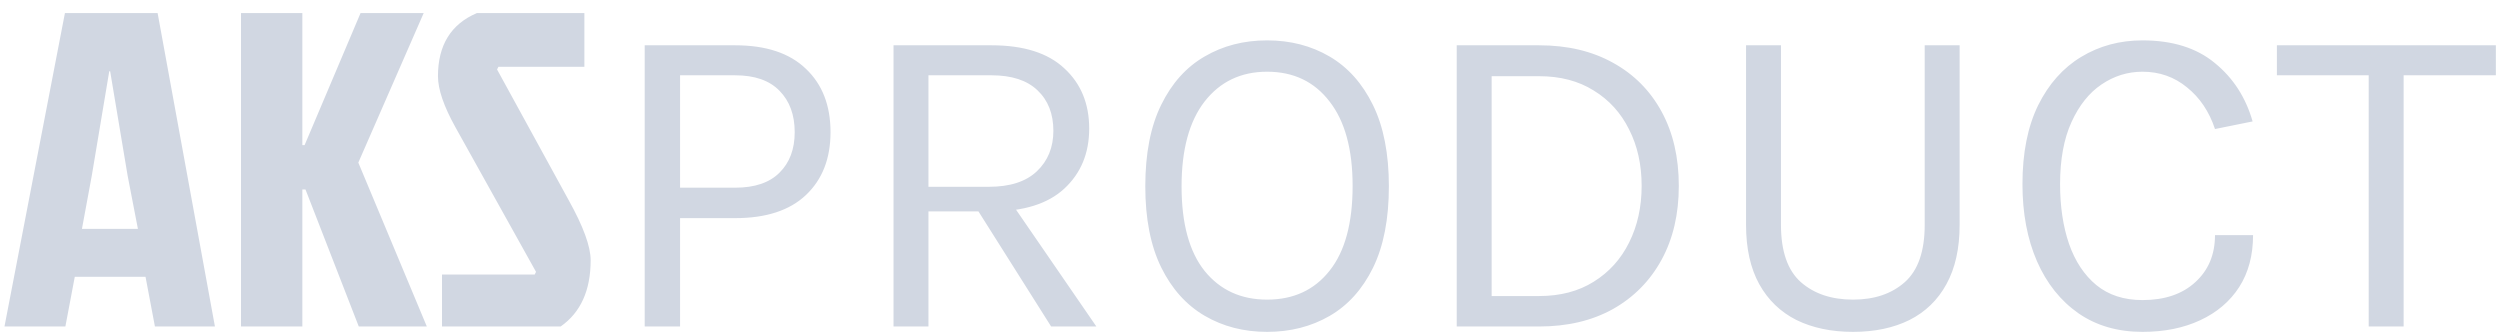 <svg width="134" height="18" viewBox="0 0 134 18" fill="none" xmlns="http://www.w3.org/2000/svg">
<path d="M8.304 17.5L7.8 14.836H4.008L3.504 17.5H0.24L3.48 0.7H8.448L11.52 17.5H8.304ZM5.856 3.82L4.92 9.412L4.392 12.268H7.392L6.84 9.412L5.904 3.82H5.856ZM12.918 17.5V0.7H16.206V7.78H16.326L19.326 0.7H22.71L19.206 8.716L22.878 17.5H19.23L16.374 10.156H16.206V17.5H12.918ZM25.563 0.7H31.323V3.58H26.715L26.643 3.724L30.483 10.732C31.267 12.14 31.659 13.212 31.659 13.948C31.659 15.564 31.123 16.748 30.051 17.5H23.691V14.716H28.659L28.731 14.572L24.411 6.82C23.787 5.7 23.475 4.788 23.475 4.084C23.475 2.42 24.171 1.292 25.563 0.7ZM34.556 17.5V2.428H39.404C41.06 2.428 42.324 2.848 43.196 3.688C44.076 4.52 44.516 5.652 44.516 7.084C44.516 8.5 44.076 9.624 43.196 10.456C42.324 11.28 41.06 11.692 39.404 11.692H36.452V17.5H34.556ZM36.452 10.06H39.404C40.452 10.06 41.244 9.792 41.78 9.256C42.324 8.72 42.596 7.996 42.596 7.084C42.596 6.156 42.324 5.416 41.78 4.864C41.244 4.312 40.452 4.036 39.404 4.036H36.452V10.06ZM47.893 17.5V2.428H53.149C54.869 2.428 56.169 2.84 57.049 3.664C57.937 4.48 58.381 5.556 58.381 6.892C58.381 8.212 57.937 9.284 57.049 10.108C56.169 10.924 54.869 11.332 53.149 11.332H49.765V17.5H47.893ZM56.341 17.5L52.021 10.66H54.061L58.765 17.5H56.341ZM49.765 10.012H53.005C54.133 10.012 54.989 9.736 55.573 9.184C56.165 8.624 56.461 7.9 56.461 7.012C56.461 6.1 56.177 5.376 55.609 4.84C55.049 4.304 54.229 4.036 53.149 4.036H49.765V10.012ZM67.916 17.788C66.668 17.788 65.552 17.5 64.568 16.924C63.584 16.348 62.808 15.484 62.24 14.332C61.672 13.172 61.388 11.724 61.388 9.988C61.388 8.228 61.672 6.772 62.24 5.62C62.808 4.46 63.584 3.596 64.568 3.028C65.552 2.452 66.668 2.164 67.916 2.164C69.164 2.164 70.28 2.452 71.264 3.028C72.248 3.604 73.024 4.472 73.592 5.632C74.16 6.792 74.444 8.244 74.444 9.988C74.444 11.74 74.16 13.196 73.592 14.356C73.024 15.508 72.248 16.368 71.264 16.936C70.28 17.504 69.164 17.788 67.916 17.788ZM67.916 16.06C69.332 16.06 70.448 15.544 71.264 14.512C72.088 13.48 72.5 11.964 72.5 9.964C72.5 8.004 72.088 6.496 71.264 5.44C70.448 4.376 69.332 3.844 67.916 3.844C66.516 3.844 65.4 4.376 64.568 5.44C63.744 6.504 63.332 8.02 63.332 9.988C63.332 11.98 63.744 13.492 64.568 14.524C65.4 15.548 66.516 16.06 67.916 16.06ZM78.08 2.428H82.496C84.016 2.428 85.336 2.74 86.456 3.364C87.576 3.98 88.444 4.852 89.06 5.98C89.676 7.108 89.984 8.436 89.984 9.964C89.984 11.476 89.676 12.796 89.06 13.924C88.444 15.052 87.576 15.932 86.456 16.564C85.336 17.188 84.016 17.5 82.496 17.5H78.08V2.428ZM79.952 4.084V15.868H82.496C83.632 15.868 84.608 15.612 85.424 15.1C86.248 14.588 86.88 13.888 87.32 13C87.768 12.104 87.992 11.092 87.992 9.964C87.992 8.828 87.768 7.82 87.32 6.94C86.88 6.052 86.248 5.356 85.424 4.852C84.608 4.34 83.632 4.084 82.496 4.084H79.952ZM93.588 2.428H95.46V12.052C95.46 13.468 95.816 14.492 96.528 15.124C97.24 15.748 98.172 16.06 99.324 16.06C100.468 16.06 101.392 15.748 102.096 15.124C102.808 14.492 103.164 13.468 103.164 12.052V2.428H105.036V12.052C105.036 13.316 104.8 14.376 104.328 15.232C103.864 16.08 103.204 16.72 102.348 17.152C101.492 17.576 100.484 17.788 99.324 17.788C98.164 17.788 97.152 17.576 96.288 17.152C95.432 16.72 94.768 16.08 94.296 15.232C93.824 14.376 93.588 13.316 93.588 12.052V2.428ZM114.836 17.788C113.508 17.788 112.364 17.456 111.404 16.792C110.444 16.12 109.704 15.192 109.184 14.008C108.664 12.816 108.404 11.436 108.404 9.868C108.404 8.196 108.684 6.788 109.244 5.644C109.812 4.5 110.58 3.636 111.548 3.052C112.524 2.46 113.62 2.164 114.836 2.164C116.444 2.164 117.736 2.568 118.712 3.376C119.696 4.176 120.372 5.22 120.74 6.508L118.724 6.916C118.412 5.98 117.912 5.236 117.224 4.684C116.544 4.124 115.748 3.844 114.836 3.844C114.044 3.844 113.312 4.072 112.64 4.528C111.976 4.976 111.44 5.648 111.032 6.544C110.624 7.44 110.42 8.548 110.42 9.868C110.42 11.068 110.58 12.136 110.9 13.072C111.228 14.008 111.716 14.744 112.364 15.28C113.02 15.816 113.844 16.084 114.836 16.084C116.028 16.084 116.972 15.764 117.668 15.124C118.372 14.484 118.724 13.644 118.724 12.604H120.764C120.764 13.684 120.516 14.612 120.02 15.388C119.524 16.156 118.828 16.748 117.932 17.164C117.044 17.58 116.012 17.788 114.836 17.788ZM122.042 4.036V2.428H133.778V4.036H128.414L128.834 3.604V17.5H126.962V3.604L127.382 4.036H122.042Z" fill="#D1D7E2"/>
</svg>
